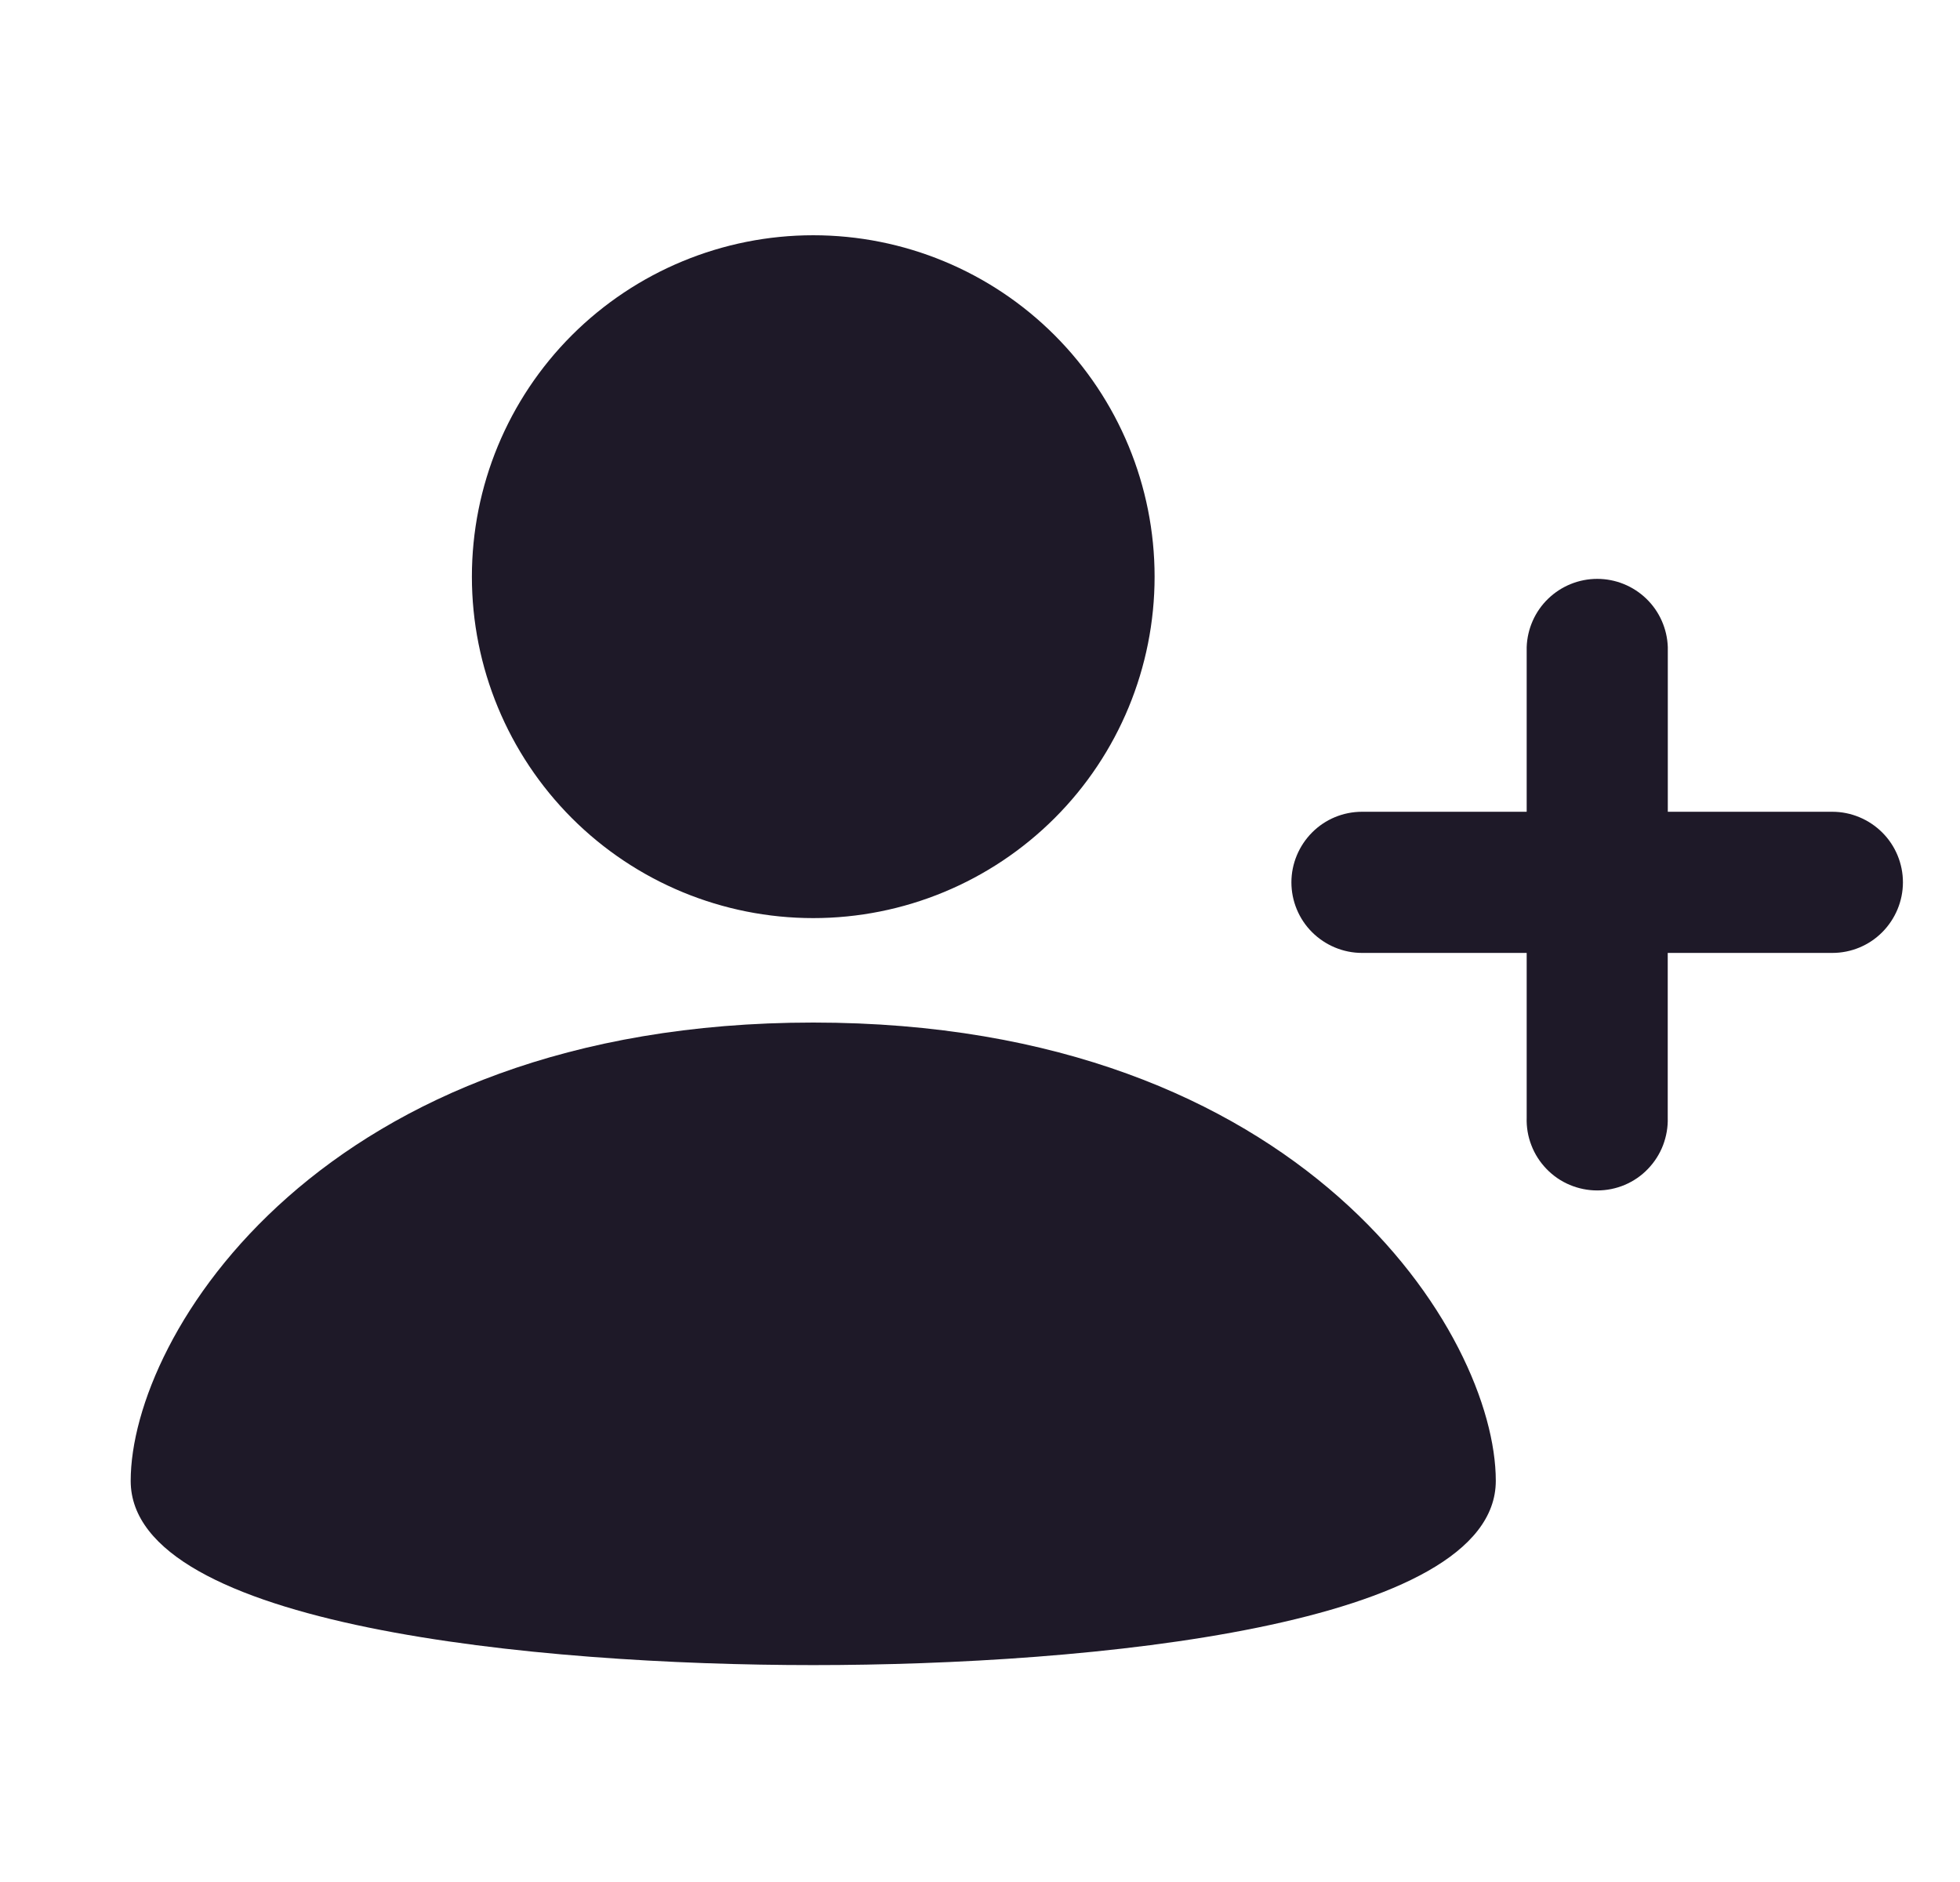 <svg fill="none" height="24" viewBox="0 0 25 24" width="25" xmlns="http://www.w3.org/2000/svg" xmlns:xlink="http://www.w3.org/1999/xlink"><clipPath id="a"><path d="m.667 0h24v24h-24z"/></clipPath><g clip-path="url(#a)"><path clip-rule="evenodd" d="m21.273 10.352v-2.1c-.008-.233-.106-.455-.274-.617-.168-.162-.392-.253-.626-.253s-.458.091-.626.253c-.168.162-.266.384-.274.617v2.1h-2.101c-.239 0-.468.095-.636.264s-.264.398-.264.636.095.468.264.636.398.264.636.264h2.101v2.1c-.004.121.016.241.06.353.043.113.109.215.193.302s.184.156.296.203.231.071.351.071.24-.024.351-.071c.111-.047.212-.116.295-.203.084-.087.15-.19.193-.302.043-.113.064-.233.06-.353v-2.1h2.1c.239 0 .468-.095.636-.264s.264-.398.264-.636-.095-.468-.264-.636-.398-.264-.636-.264zm-7.821.081c.817-.816 1.275-1.924 1.275-3.079s-.459-2.262-1.275-3.079c-.817-.817-1.924-1.275-3.079-1.275-1.155 0-2.262.459-3.079 1.275-.817.817-1.275 1.924-1.275 3.079s.459 2.262 1.275 3.079c.817.817 1.924 1.275 3.079 1.275 1.155 0 2.262-.459 3.079-1.275zm-11.785 8.452c0 1.855 5.189 2.349 8.706 2.349 3.517 0 8.706-.494 8.706-2.35 0-1.855-2.437-5.844-8.706-5.844-6.269 0-8.706 3.989-8.706 5.845z" fill="#1e1928" fill-rule="evenodd"/></g></svg>